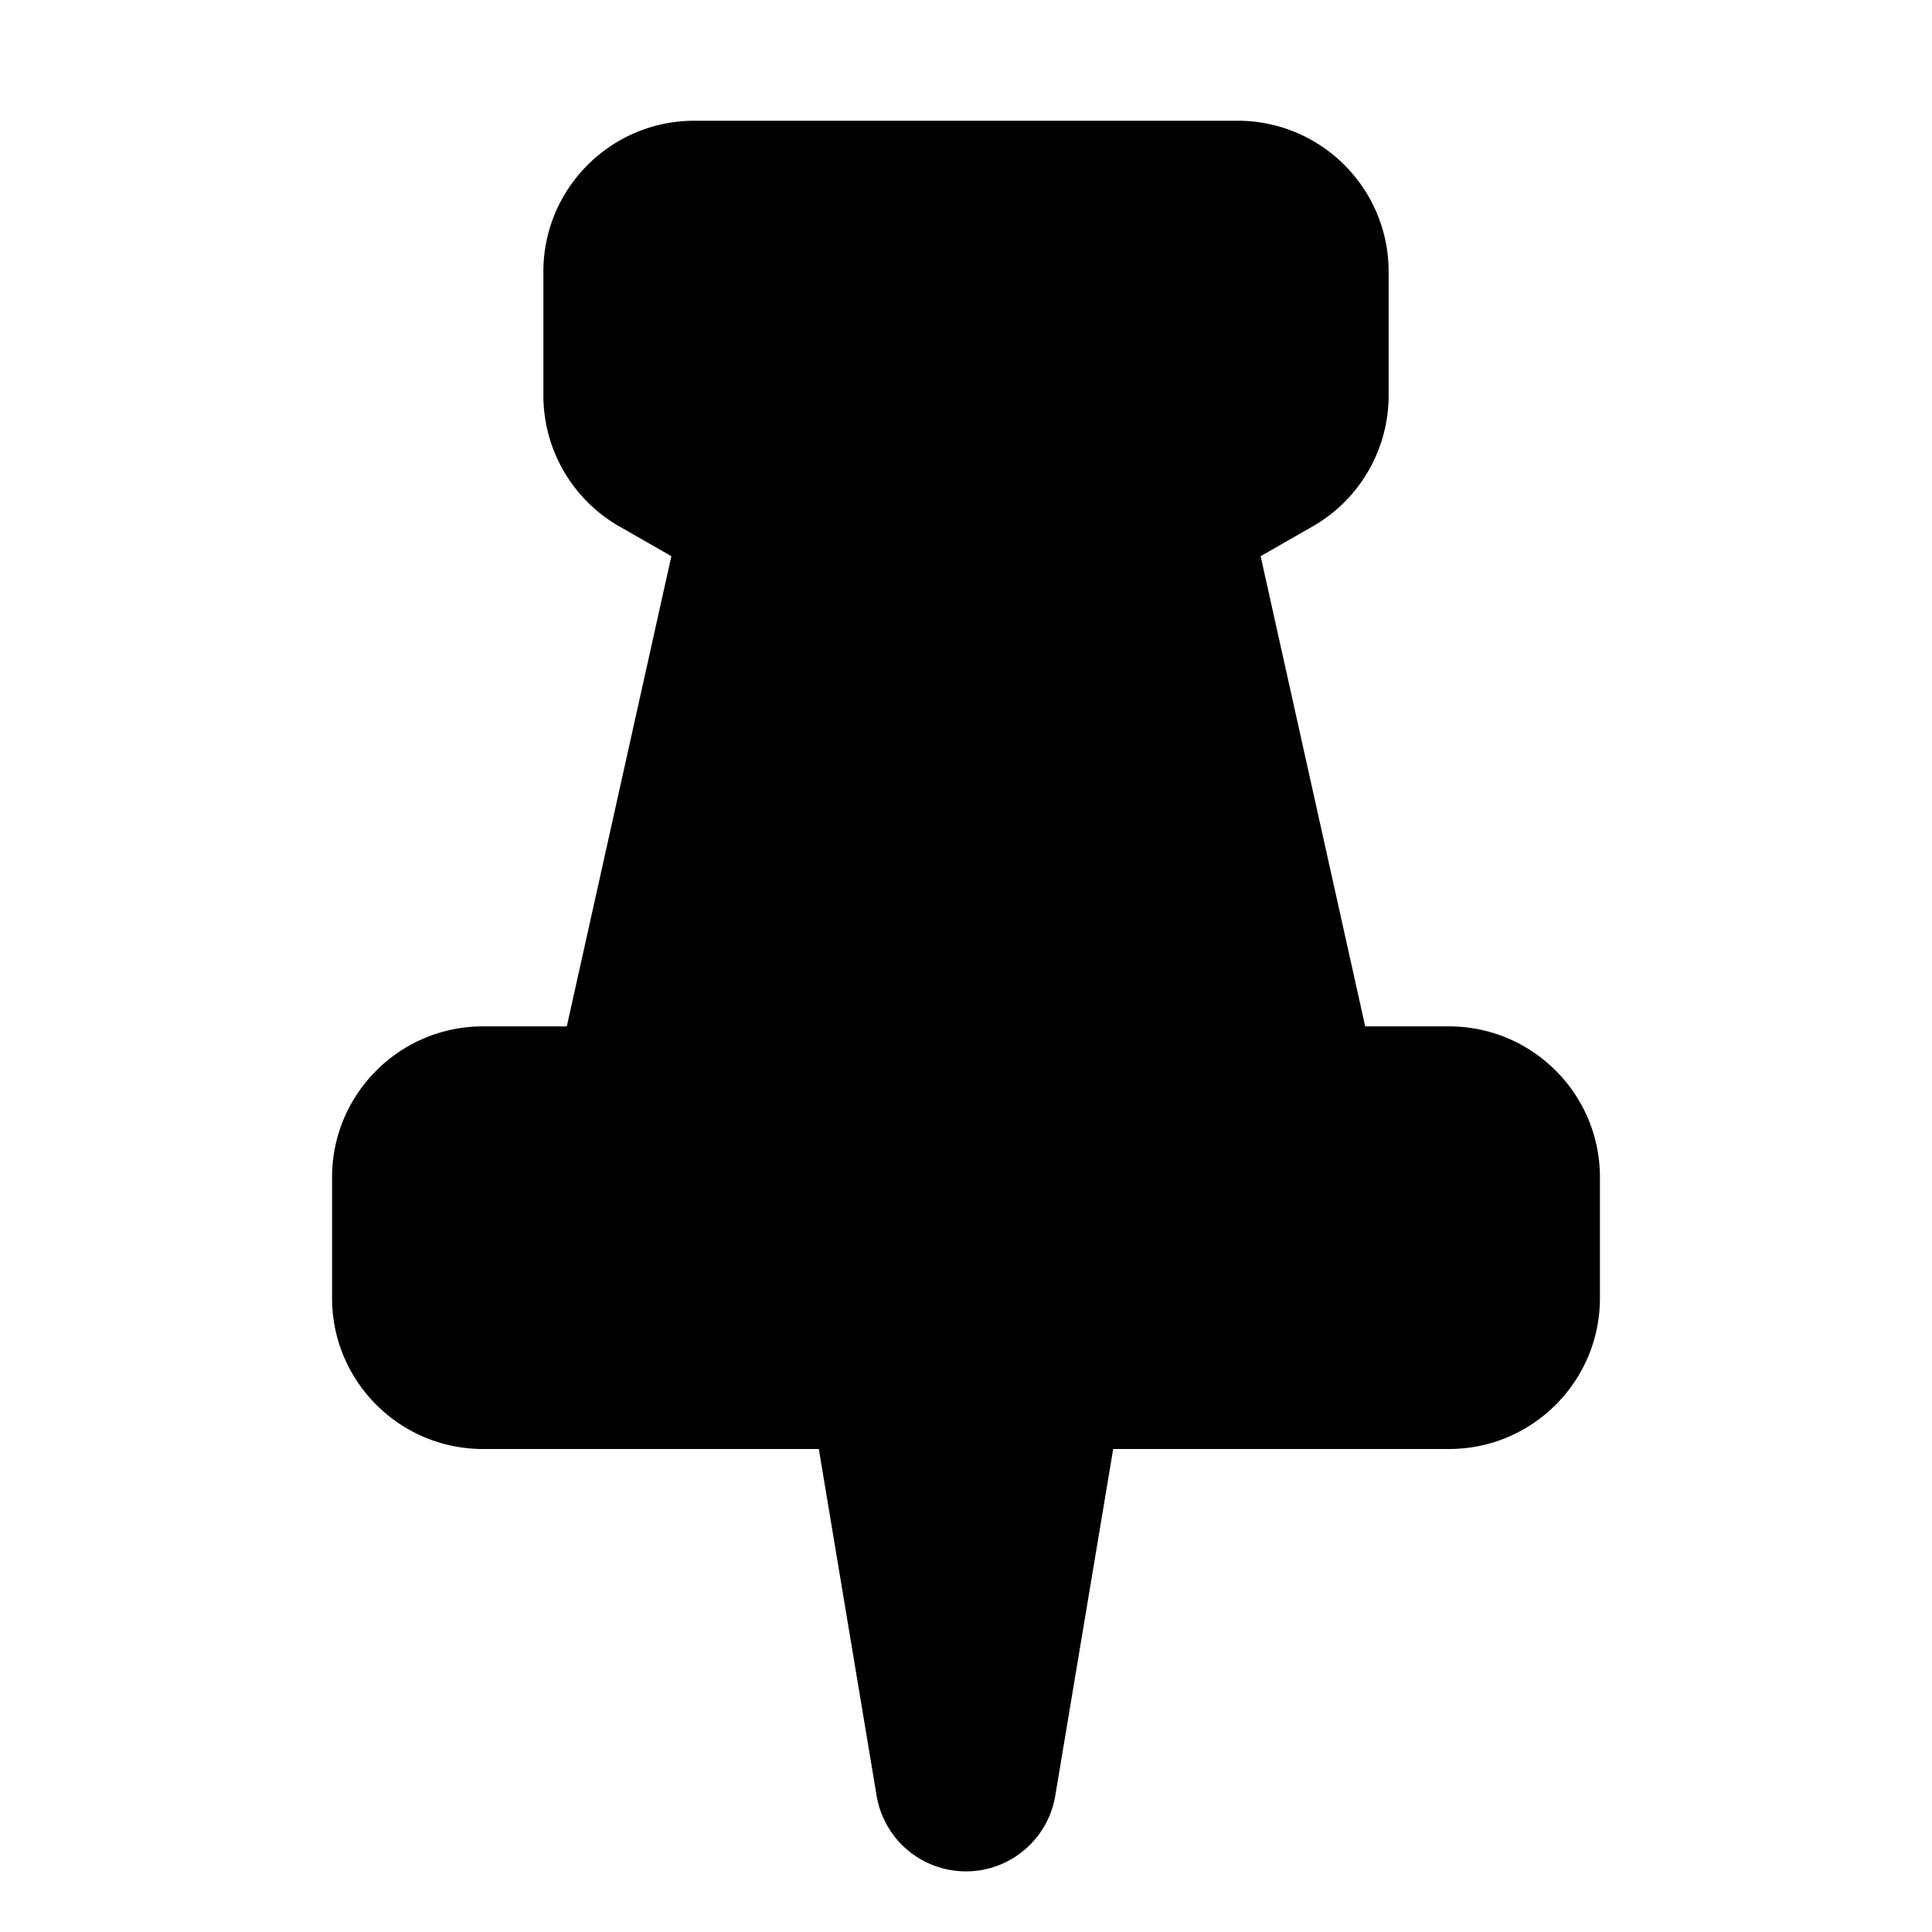 <svg xmlns="http://www.w3.org/2000/svg" viewBox="2 2 16 16"><path d="M6.5 5.275v-1.025c0-.69.56-1.25 1.25-1.25h4.5c.69 0 1.25.56 1.25 1.25v1.025c0 .448-.24.862-.63 1.085l-.43.246.866 3.894h.694c.69 0 1.25.56 1.25 1.25v1c0 .69-.56 1.25-1.25 1.25h-2.781l-.48 2.873a.75.75 0 0 1-1.479 0l-.479-2.873h-2.781c-.69 0-1.25-.56-1.25-1.25v-1c0-.69.56-1.25 1.25-1.25h.694l.866-3.894-.43-.246a1.25 1.25 0 0 1-.63-1.085Z"/></svg>